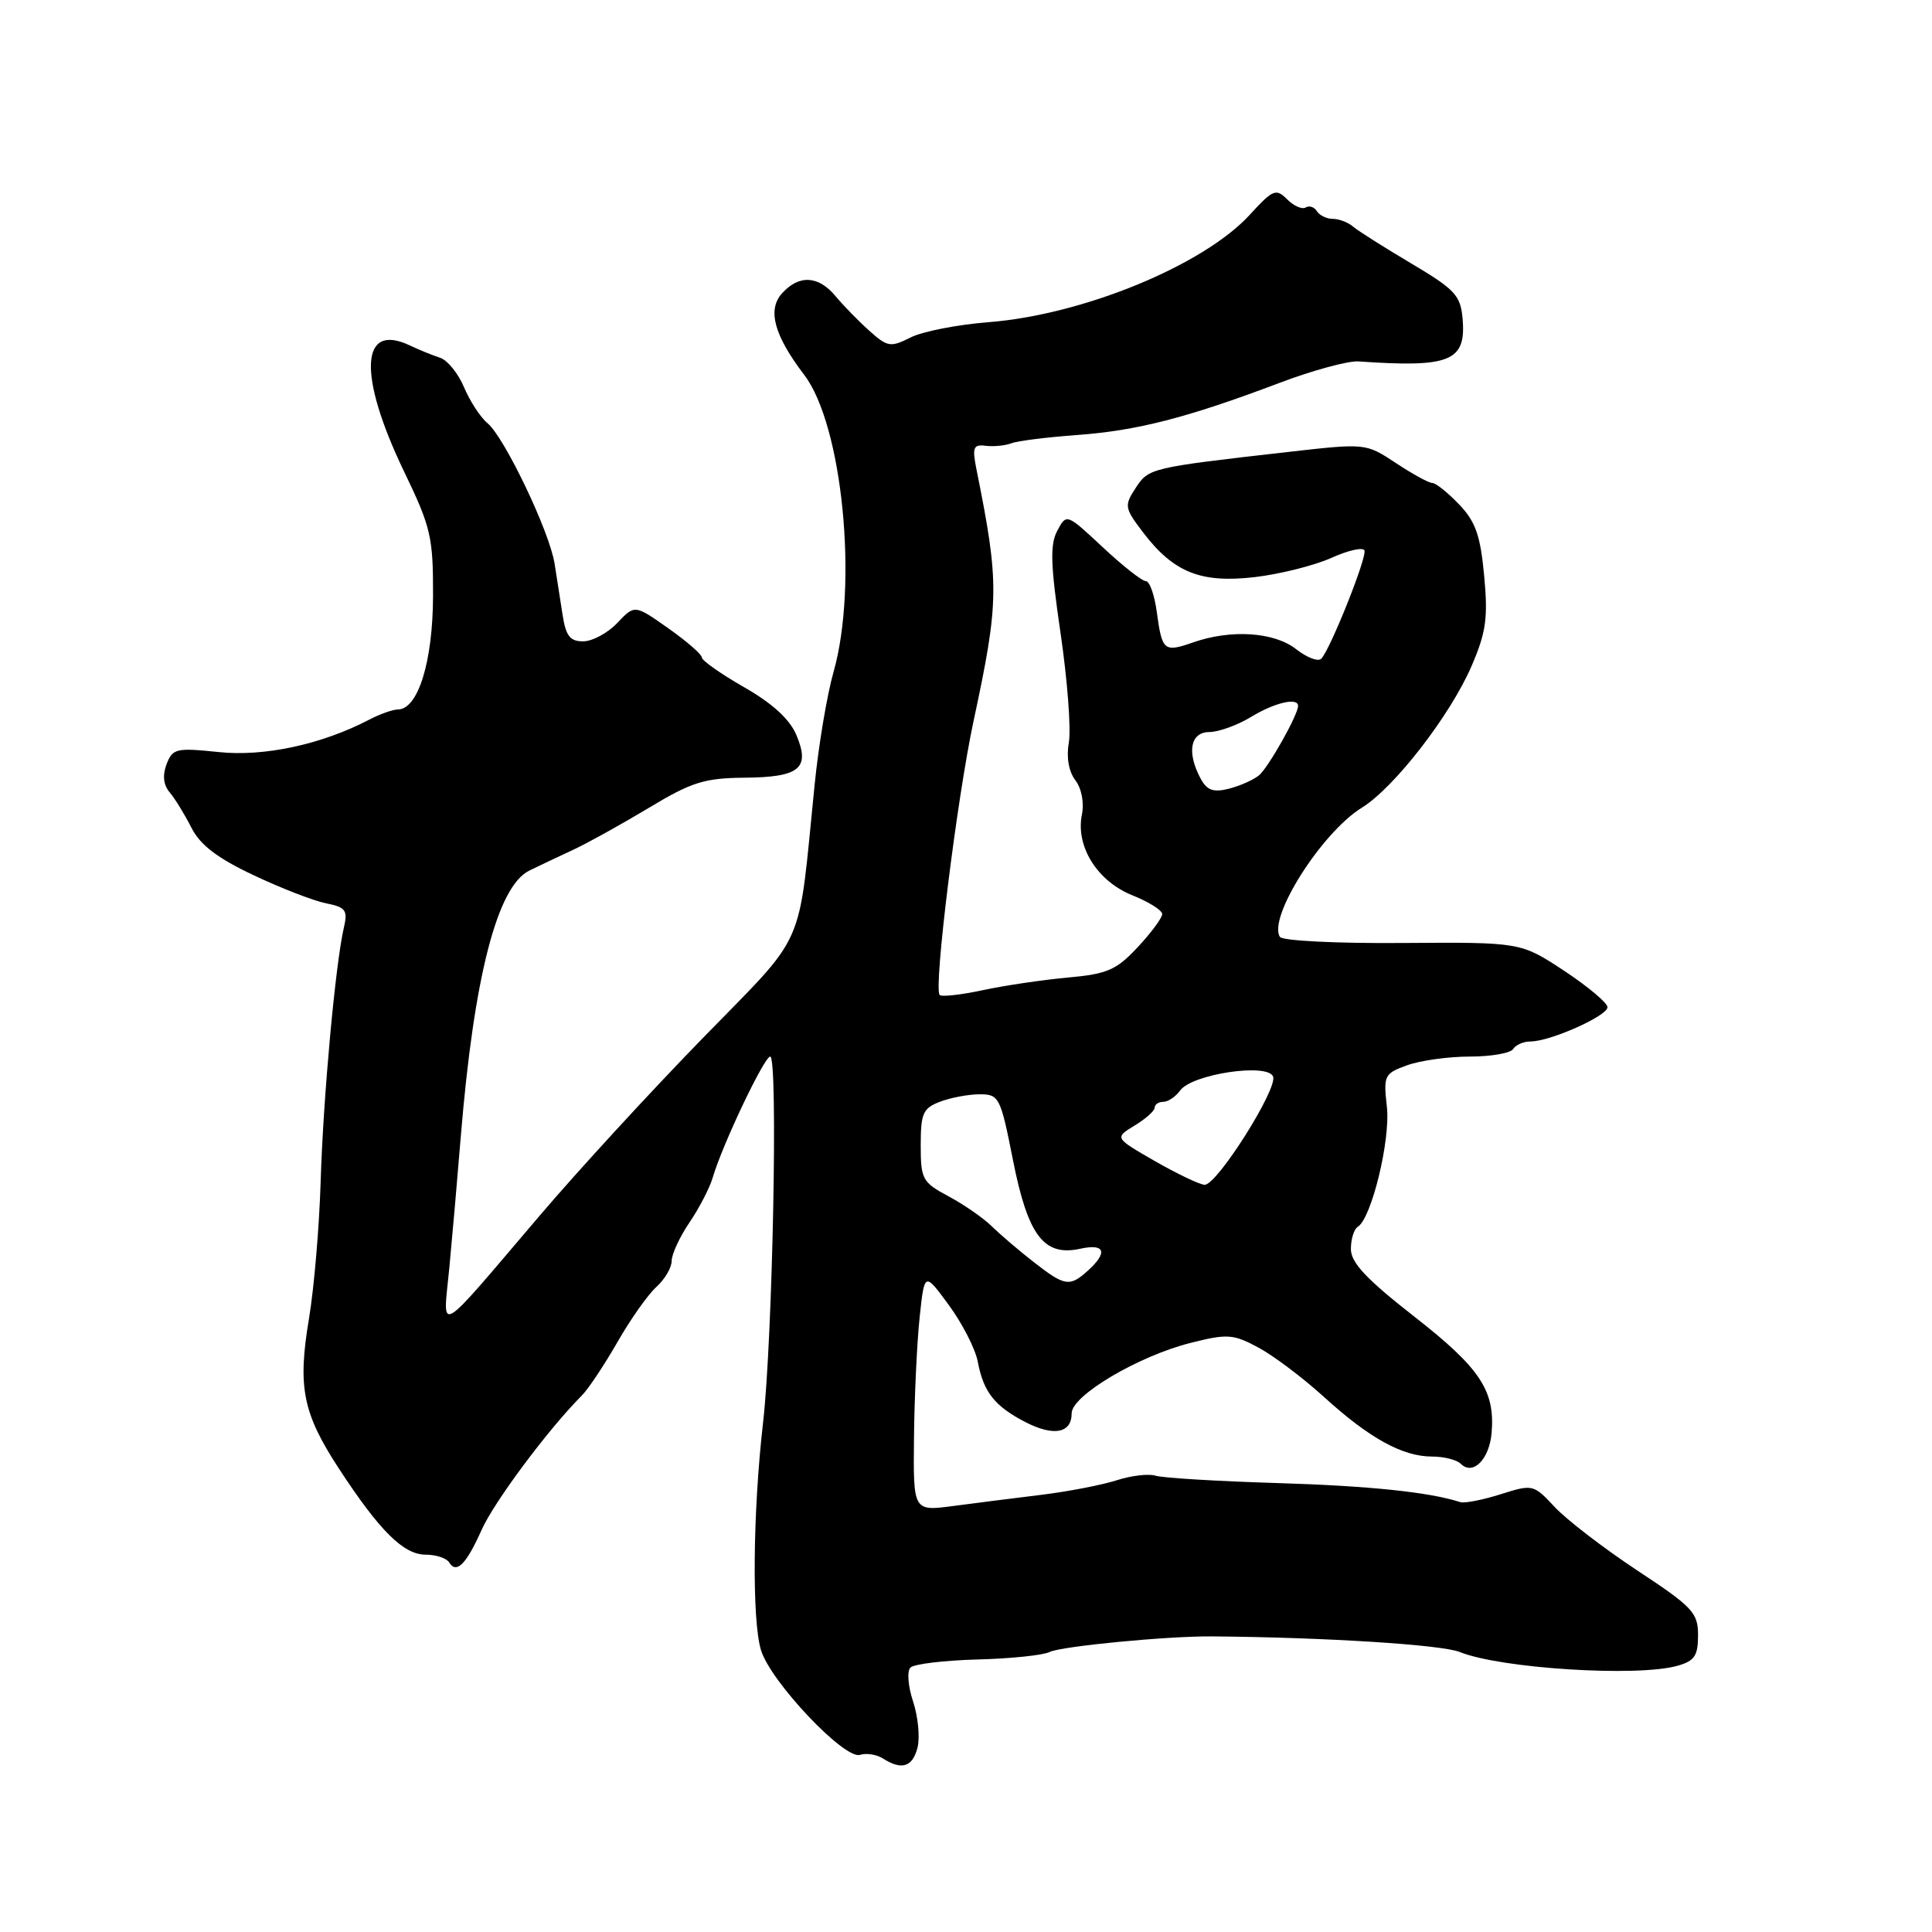 <?xml version="1.0" encoding="UTF-8" standalone="no"?>
<!DOCTYPE svg PUBLIC "-//W3C//DTD SVG 1.1//EN" "http://www.w3.org/Graphics/SVG/1.1/DTD/svg11.dtd" >
<svg xmlns="http://www.w3.org/2000/svg" xmlns:xlink="http://www.w3.org/1999/xlink" version="1.1" viewBox="0 0 256 256">
 <g >
 <path fill="currentColor"
d=" M 121.58 231.55 C 121.91 230.21 121.65 227.47 120.99 225.46 C 120.32 223.43 120.16 221.44 120.64 220.96 C 121.11 220.49 125.10 220.01 129.50 219.89 C 133.90 219.78 138.21 219.33 139.07 218.90 C 140.61 218.14 154.59 216.79 160.50 216.83 C 175.55 216.95 191.03 217.93 193.43 218.90 C 198.80 221.08 216.90 222.23 222.25 220.73 C 224.53 220.09 225.00 219.41 225.00 216.68 C 225.00 213.69 224.30 212.94 216.94 208.09 C 212.51 205.16 207.60 201.39 206.02 199.70 C 203.19 196.67 203.10 196.65 198.83 198.00 C 196.45 198.75 194.05 199.22 193.50 199.04 C 189.39 197.71 181.44 196.88 169.15 196.51 C 161.25 196.27 154.04 195.83 153.12 195.54 C 152.21 195.25 149.89 195.52 147.98 196.14 C 146.06 196.76 141.57 197.63 138.00 198.07 C 134.43 198.50 129.14 199.18 126.25 199.56 C 121.00 200.25 121.00 200.25 121.11 190.38 C 121.17 184.94 121.51 177.81 121.86 174.52 C 122.50 168.53 122.50 168.53 125.74 172.95 C 127.52 175.38 129.24 178.74 129.56 180.43 C 130.32 184.46 131.79 186.32 135.84 188.42 C 139.62 190.37 142.00 189.92 142.00 187.27 C 142.00 184.91 150.88 179.66 157.80 177.93 C 162.64 176.71 163.41 176.77 166.73 178.55 C 168.73 179.62 172.65 182.57 175.44 185.11 C 181.44 190.57 185.85 193.00 189.75 193.00 C 191.32 193.00 193.03 193.43 193.56 193.96 C 195.17 195.57 197.36 193.37 197.65 189.83 C 198.11 184.25 196.11 181.25 187.37 174.43 C 181.04 169.48 179.00 167.31 179.00 165.50 C 179.00 164.19 179.41 162.87 179.91 162.56 C 181.74 161.43 184.26 151.04 183.77 146.67 C 183.30 142.50 183.42 142.25 186.46 141.15 C 188.21 140.52 191.95 140.00 194.76 140.00 C 197.58 140.00 200.16 139.55 200.50 139.00 C 200.84 138.45 201.87 138.00 202.80 138.00 C 205.40 138.00 212.99 134.62 213.00 133.46 C 213.00 132.89 210.41 130.72 207.25 128.63 C 201.50 124.84 201.50 124.84 185.83 124.95 C 177.13 125.02 169.91 124.66 169.59 124.14 C 167.99 121.56 175.12 110.33 180.44 107.03 C 184.76 104.37 192.19 94.76 195.01 88.21 C 196.92 83.76 197.18 81.86 196.66 76.29 C 196.16 70.93 195.52 69.11 193.33 66.83 C 191.84 65.27 190.25 64.00 189.79 64.00 C 189.33 64.00 187.16 62.81 184.97 61.36 C 180.97 58.72 180.97 58.72 170.74 59.88 C 152.39 61.97 152.22 62.01 150.48 64.66 C 148.95 67.01 148.99 67.30 151.48 70.57 C 155.52 75.86 159.12 77.30 166.26 76.47 C 169.58 76.08 174.14 74.94 176.40 73.93 C 178.65 72.91 180.64 72.47 180.80 72.95 C 181.13 73.88 176.29 86.00 175.08 87.28 C 174.67 87.71 173.18 87.14 171.76 86.03 C 168.86 83.74 163.13 83.36 158.10 85.12 C 154.23 86.47 153.98 86.26 153.28 81.08 C 152.98 78.84 152.33 77.00 151.83 77.00 C 151.32 77.00 148.76 74.98 146.12 72.51 C 141.32 68.03 141.32 68.03 140.10 70.32 C 139.11 72.16 139.20 74.83 140.53 83.90 C 141.44 90.11 141.93 96.61 141.63 98.35 C 141.28 100.31 141.60 102.21 142.48 103.37 C 143.32 104.48 143.68 106.37 143.35 107.98 C 142.52 112.17 145.41 116.78 150.04 118.63 C 152.22 119.50 154.00 120.62 154.00 121.12 C 154.00 121.62 152.54 123.59 150.75 125.51 C 147.92 128.54 146.72 129.06 141.50 129.53 C 138.20 129.83 133.13 130.58 130.24 131.20 C 127.35 131.82 124.77 132.11 124.51 131.84 C 123.68 131.01 126.80 105.80 129.01 95.50 C 132.41 79.63 132.44 77.36 129.38 62.16 C 128.81 59.28 128.97 58.86 130.61 59.07 C 131.65 59.20 133.18 59.05 134.00 58.74 C 134.82 58.42 138.75 57.93 142.72 57.64 C 150.65 57.07 157.34 55.35 169.50 50.75 C 173.90 49.08 178.62 47.80 180.00 47.89 C 192.20 48.74 194.29 47.87 193.80 42.22 C 193.53 39.14 192.80 38.35 187.00 34.91 C 183.43 32.79 179.96 30.60 179.29 30.03 C 178.63 29.46 177.42 29.00 176.60 29.00 C 175.79 29.00 174.84 28.54 174.49 27.98 C 174.14 27.42 173.48 27.20 173.01 27.49 C 172.54 27.78 171.44 27.30 170.55 26.41 C 169.08 24.94 168.67 25.10 165.60 28.46 C 159.47 35.15 143.52 41.71 131.00 42.69 C 126.88 43.01 122.22 43.92 120.65 44.72 C 118.01 46.05 117.60 45.99 115.19 43.83 C 113.76 42.55 111.75 40.49 110.72 39.25 C 108.45 36.51 105.88 36.37 103.63 38.86 C 101.65 41.05 102.57 44.43 106.56 49.67 C 111.64 56.33 113.73 77.48 110.45 89.03 C 109.59 92.04 108.46 98.78 107.94 104.00 C 105.68 126.36 107.08 123.21 93.00 137.68 C 86.12 144.74 76.48 155.24 71.57 161.01 C 57.55 177.46 58.69 176.80 59.53 168.07 C 59.92 163.99 60.61 156.11 61.06 150.57 C 62.80 129.41 65.89 117.44 70.15 115.35 C 71.44 114.72 74.08 113.47 76.00 112.58 C 77.92 111.68 82.42 109.18 86.00 107.03 C 91.63 103.64 93.32 103.10 98.63 103.05 C 105.97 102.99 107.39 101.82 105.52 97.38 C 104.64 95.30 102.35 93.20 98.60 91.06 C 95.52 89.30 93.00 87.52 93.00 87.12 C 93.00 86.72 91.00 84.97 88.55 83.25 C 84.10 80.11 84.10 80.11 81.80 82.54 C 80.54 83.87 78.51 84.97 77.30 84.98 C 75.54 85.00 74.98 84.28 74.55 81.50 C 74.25 79.58 73.77 76.52 73.49 74.71 C 72.85 70.51 66.85 57.94 64.60 56.08 C 63.66 55.30 62.26 53.15 61.49 51.32 C 60.72 49.48 59.28 47.71 58.30 47.40 C 57.31 47.08 55.52 46.35 54.32 45.78 C 47.72 42.63 47.40 49.71 53.55 62.50 C 57.11 69.88 57.40 71.16 57.38 79.00 C 57.35 87.69 55.40 93.99 52.72 94.01 C 52.05 94.01 50.34 94.62 48.92 95.36 C 42.61 98.65 35.01 100.29 28.95 99.65 C 23.35 99.07 22.87 99.18 22.07 101.26 C 21.51 102.74 21.65 104.01 22.49 105.00 C 23.19 105.83 24.48 107.93 25.36 109.67 C 26.53 111.97 28.78 113.69 33.58 115.96 C 37.22 117.68 41.54 119.36 43.19 119.69 C 45.81 120.21 46.10 120.61 45.57 122.89 C 44.45 127.68 42.83 145.38 42.49 156.50 C 42.31 162.55 41.61 170.72 40.95 174.67 C 39.42 183.78 40.10 187.23 44.89 194.57 C 50.29 202.84 53.47 206.00 56.39 206.00 C 57.76 206.00 59.16 206.46 59.51 207.02 C 60.48 208.59 61.77 207.30 63.82 202.71 C 65.48 198.99 72.66 189.36 77.08 184.93 C 77.95 184.06 80.07 180.87 81.80 177.86 C 83.52 174.84 85.85 171.54 86.97 170.53 C 88.09 169.52 89.00 167.96 89.00 167.08 C 89.00 166.19 90.06 163.90 91.36 161.98 C 92.66 160.07 94.05 157.38 94.45 156.00 C 95.74 151.63 101.27 140.00 102.06 140.00 C 103.11 140.00 102.38 177.49 101.11 188.50 C 99.75 200.32 99.62 214.70 100.84 218.67 C 102.12 222.84 111.89 233.17 113.95 232.53 C 114.80 232.26 116.17 232.48 117.00 233.01 C 119.48 234.60 120.93 234.14 121.58 231.55 Z  M 137.00 167.25 C 135.07 165.75 132.57 163.62 131.44 162.51 C 130.31 161.40 127.73 159.61 125.69 158.52 C 122.22 156.66 122.00 156.26 122.00 151.75 C 122.00 147.52 122.30 146.84 124.57 145.98 C 125.98 145.44 128.34 145.00 129.82 145.00 C 132.39 145.00 132.57 145.36 134.23 153.75 C 136.21 163.75 138.33 166.53 143.16 165.46 C 146.41 164.75 146.83 165.94 144.17 168.35 C 141.74 170.55 141.10 170.45 137.00 167.25 Z  M 153.08 153.88 C 147.67 150.77 147.67 150.77 150.33 149.15 C 151.80 148.26 153.00 147.19 153.00 146.77 C 153.00 146.35 153.51 146.00 154.14 146.00 C 154.77 146.00 155.78 145.32 156.39 144.48 C 157.98 142.31 167.99 140.82 168.69 142.65 C 169.32 144.27 161.28 157.00 159.63 156.99 C 159.01 156.99 156.06 155.58 153.08 153.88 Z  M 159.08 103.15 C 157.22 99.68 157.73 97.00 160.25 97.00 C 161.49 96.99 163.97 96.09 165.77 95.00 C 168.88 93.10 172.00 92.37 172.00 93.54 C 172.00 94.72 168.07 101.70 166.82 102.74 C 166.09 103.34 164.29 104.14 162.83 104.51 C 160.76 105.03 159.92 104.72 159.08 103.15 Z "/>
</g>
</svg>